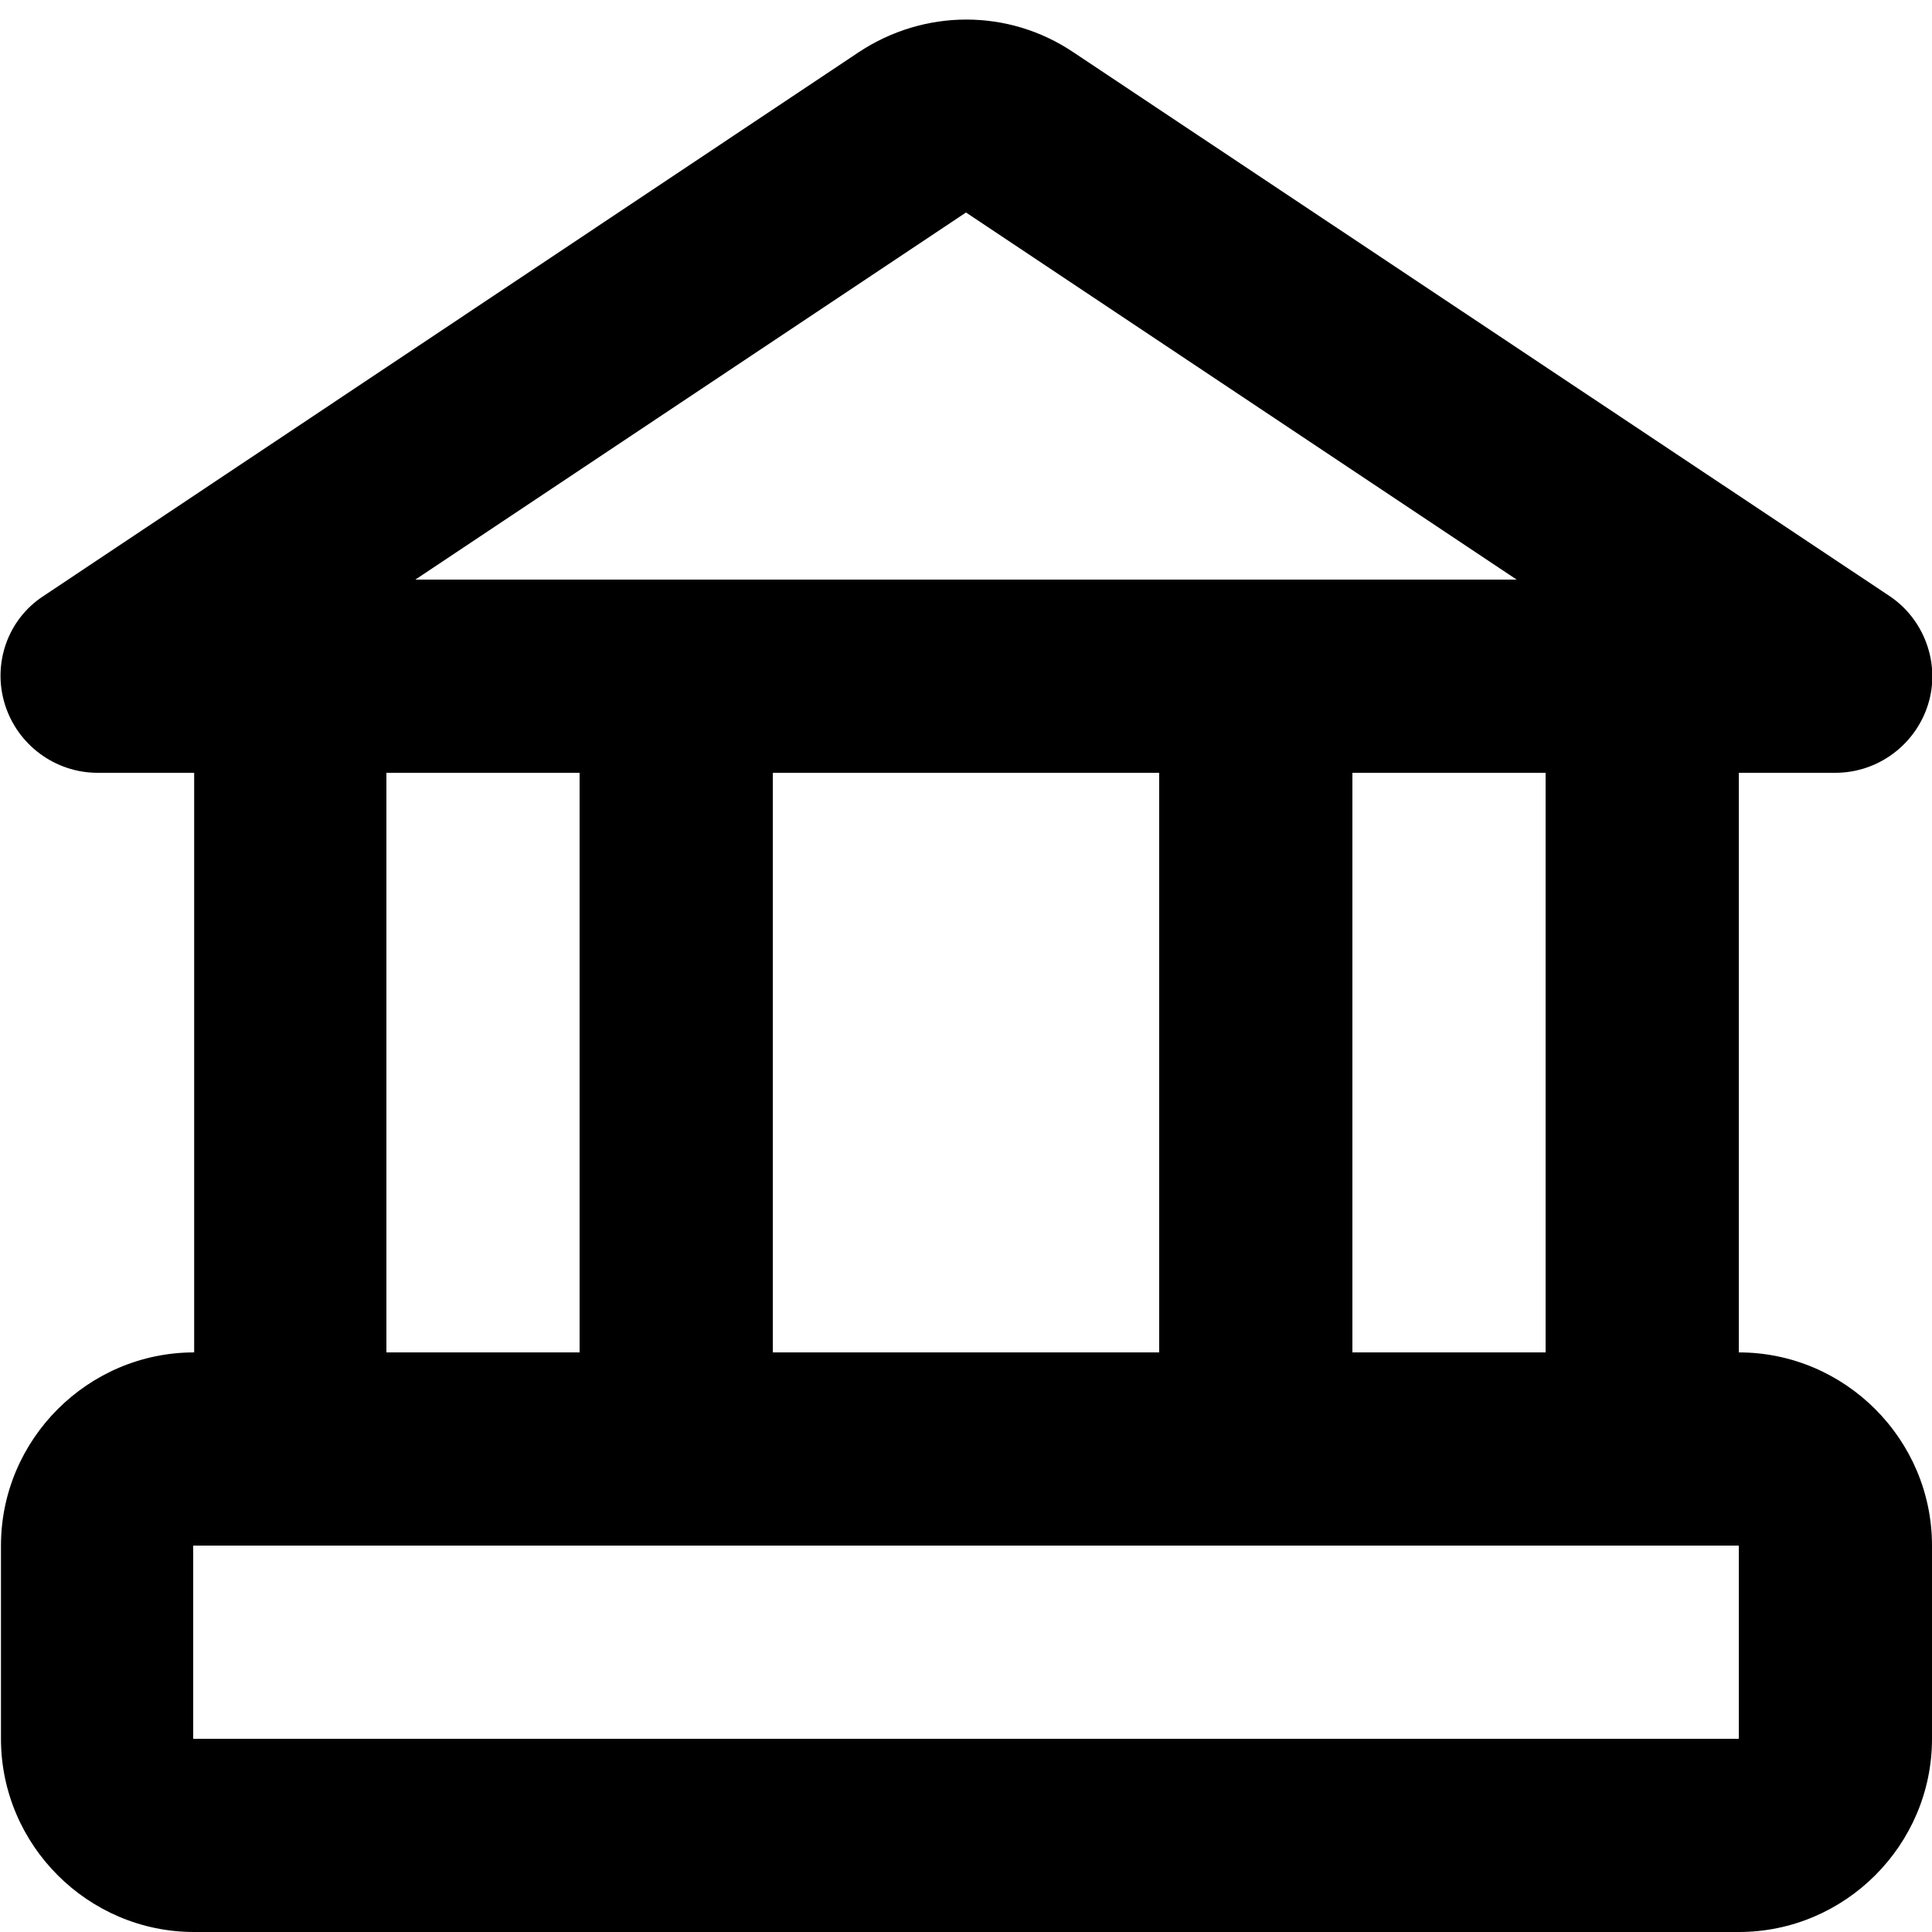 <svg viewBox="0 0 20 20" xmlns="http://www.w3.org/2000/svg"><path d="m18 14v-6h1c.44 0 .83-.29.96-.71s-.04-.88-.4-1.12l-8.45-5.63c-.67-.45-1.54-.45-2.22 0l-8.44 5.63c-.37.24-.53.7-.4 1.12.13.42.52.71.96.71h1v6c-1.1 0-2.0.9-2 2v2c0 1.1.9 2 2 2h15.99c1.1 0 2-.9 2-2v-2c0-1.1-.9-2-2-2zm-8-11.8 5.7 3.8h-11.4zm6 5.8v6h-2v-6zm-4 0v6h-4v-6zm-8 0h2v6h-2zm-2 10v-2h16v2z" fill="currentColor"/></svg>